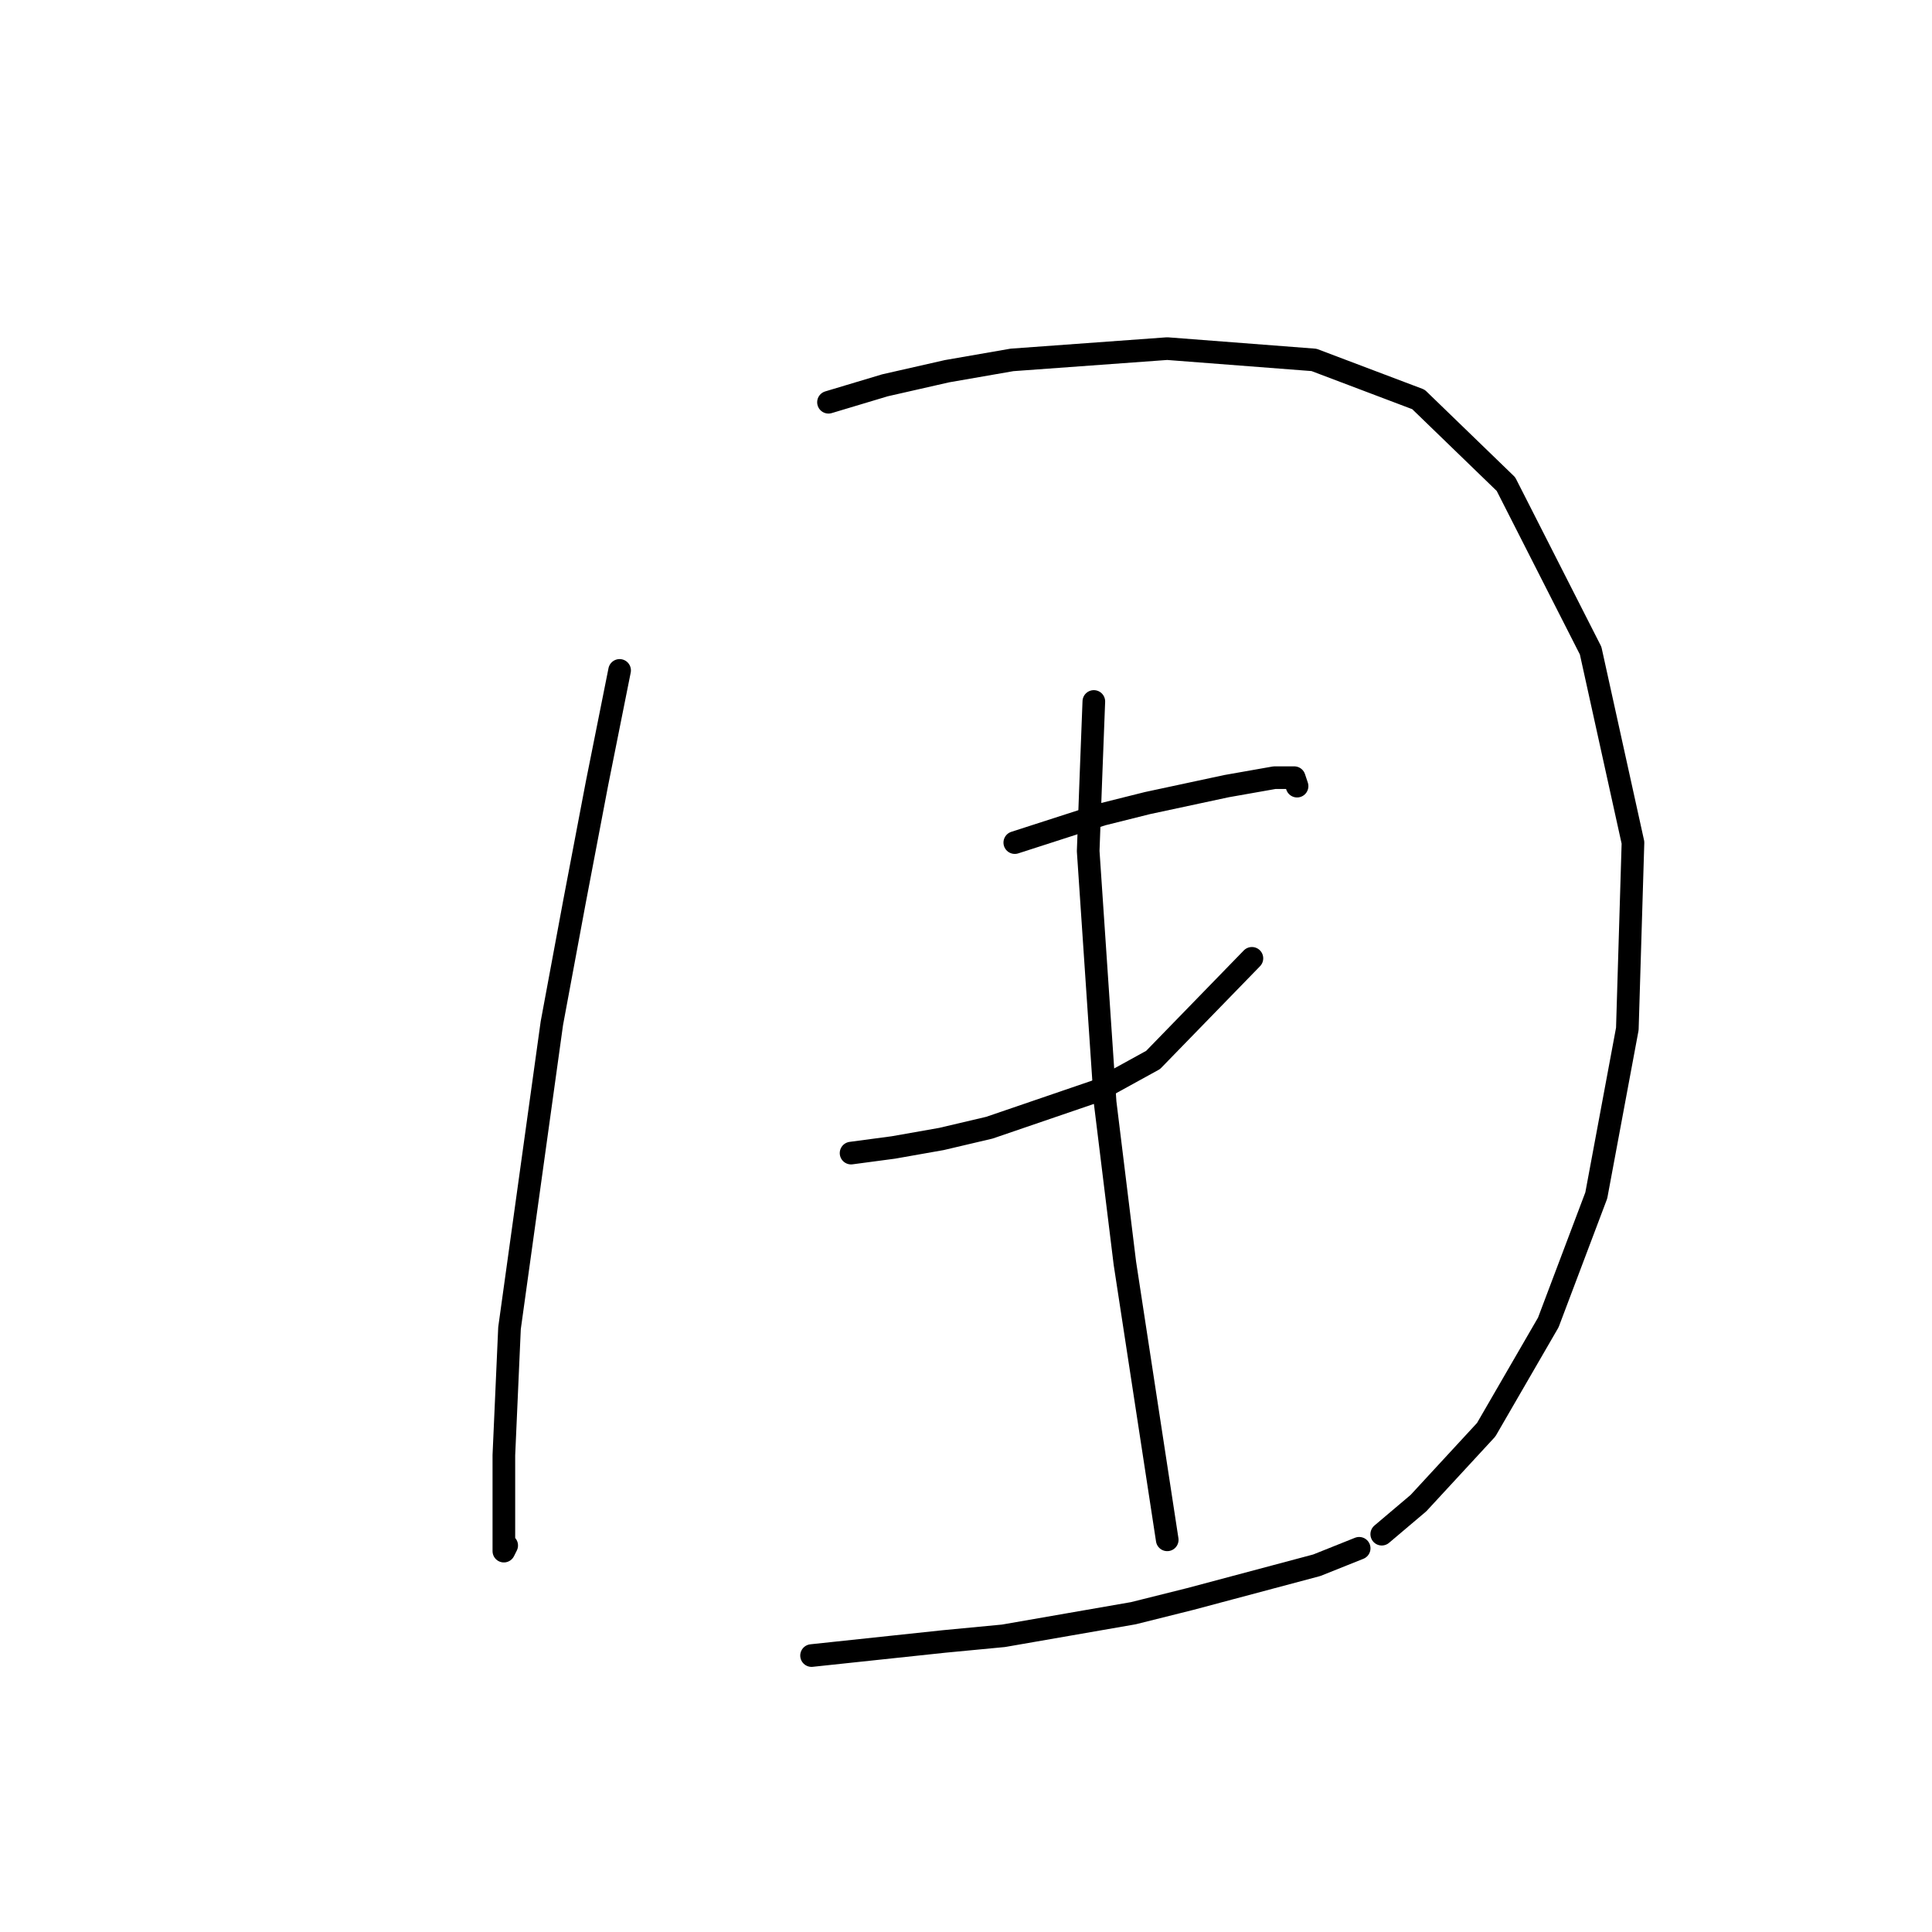 <?xml version="1.0" standalone="no"?>
    <svg width="256" height="256" xmlns="http://www.w3.org/2000/svg" version="1.1">
    <polyline stroke="black" stroke-width="3" stroke-linecap="round" fill="transparent" stroke-linejoin="round" points="82.101 88.833 79.108 103.794 76.116 119.504 73.124 135.587 67.513 175.982 66.765 192.814 66.765 201.79 66.765 205.531 67.139 204.783 67.139 204.783 " />
        <polyline stroke="black" stroke-width="3" stroke-linecap="round" fill="transparent" stroke-linejoin="round" points="109.779 53.3 117.26 51.056 125.488 49.186 134.091 47.69 154.663 46.194 174.112 47.69 187.951 52.926 199.546 64.147 210.767 86.215 216.378 111.649 215.63 136.335 211.515 158.403 205.157 175.234 196.928 189.447 187.951 199.172 183.089 203.287 183.089 203.287 " />
        <polyline stroke="black" stroke-width="3" stroke-linecap="round" fill="transparent" stroke-linejoin="round" points="107.535 219.37 125.114 217.5 132.969 216.752 150.174 213.759 157.655 211.889 174.486 207.401 180.097 205.157 180.097 205.157 " />
        <polyline stroke="black" stroke-width="3" stroke-linecap="round" fill="transparent" stroke-linejoin="round" points="134.465 111.649 146.06 107.909 152.044 106.413 162.517 104.168 168.876 103.046 171.494 103.046 171.868 104.168 171.868 104.168 " />
        <polyline stroke="black" stroke-width="3" stroke-linecap="round" fill="transparent" stroke-linejoin="round" points="112.771 152.792 118.382 152.044 124.74 150.922 131.099 149.426 145.312 144.564 152.792 140.449 165.884 126.984 165.884 126.984 " />
        <polyline stroke="black" stroke-width="3" stroke-linecap="round" fill="transparent" stroke-linejoin="round" points="144.938 92.948 144.564 102.672 144.19 112.771 146.434 146.06 149.052 167.38 154.663 204.035 154.663 204.035 " />
        </svg>